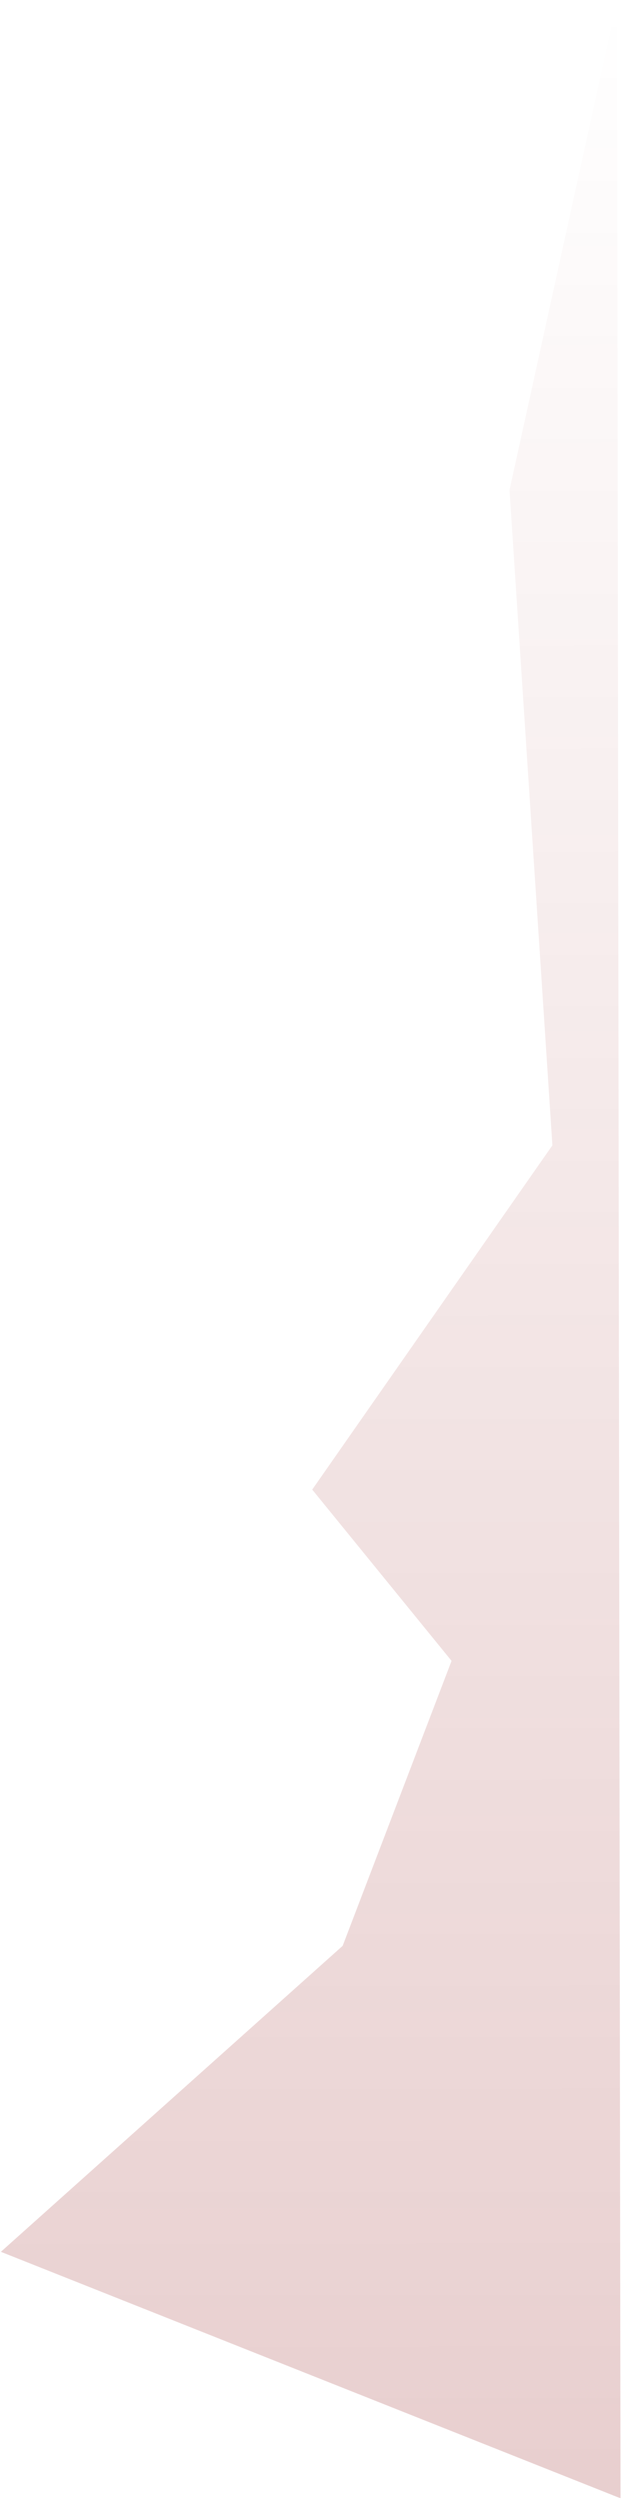 <svg width="361" height="1450" viewBox="0 0 361 1450" fill="none" xmlns="http://www.w3.org/2000/svg">
<path d="M295.716 284.238L358.107 0.635L360.147 1449.08L0.505 1306.11L198.877 1128.63L262.075 963.351L181.205 864.006L320.599 664.32L295.716 284.238Z" fill="url(#paint0_linear_0_74)"/>
<defs>
<linearGradient id="paint0_linear_0_74" x1="178.387" y1="0.888" x2="180.427" y2="1449.33" gradientUnits="userSpaceOnUse">
<stop stop-color="#860000" stop-opacity="0"/>
<stop offset="1" stop-color="#860000" stop-opacity="0.19"/>
</linearGradient>
</defs>
</svg>
